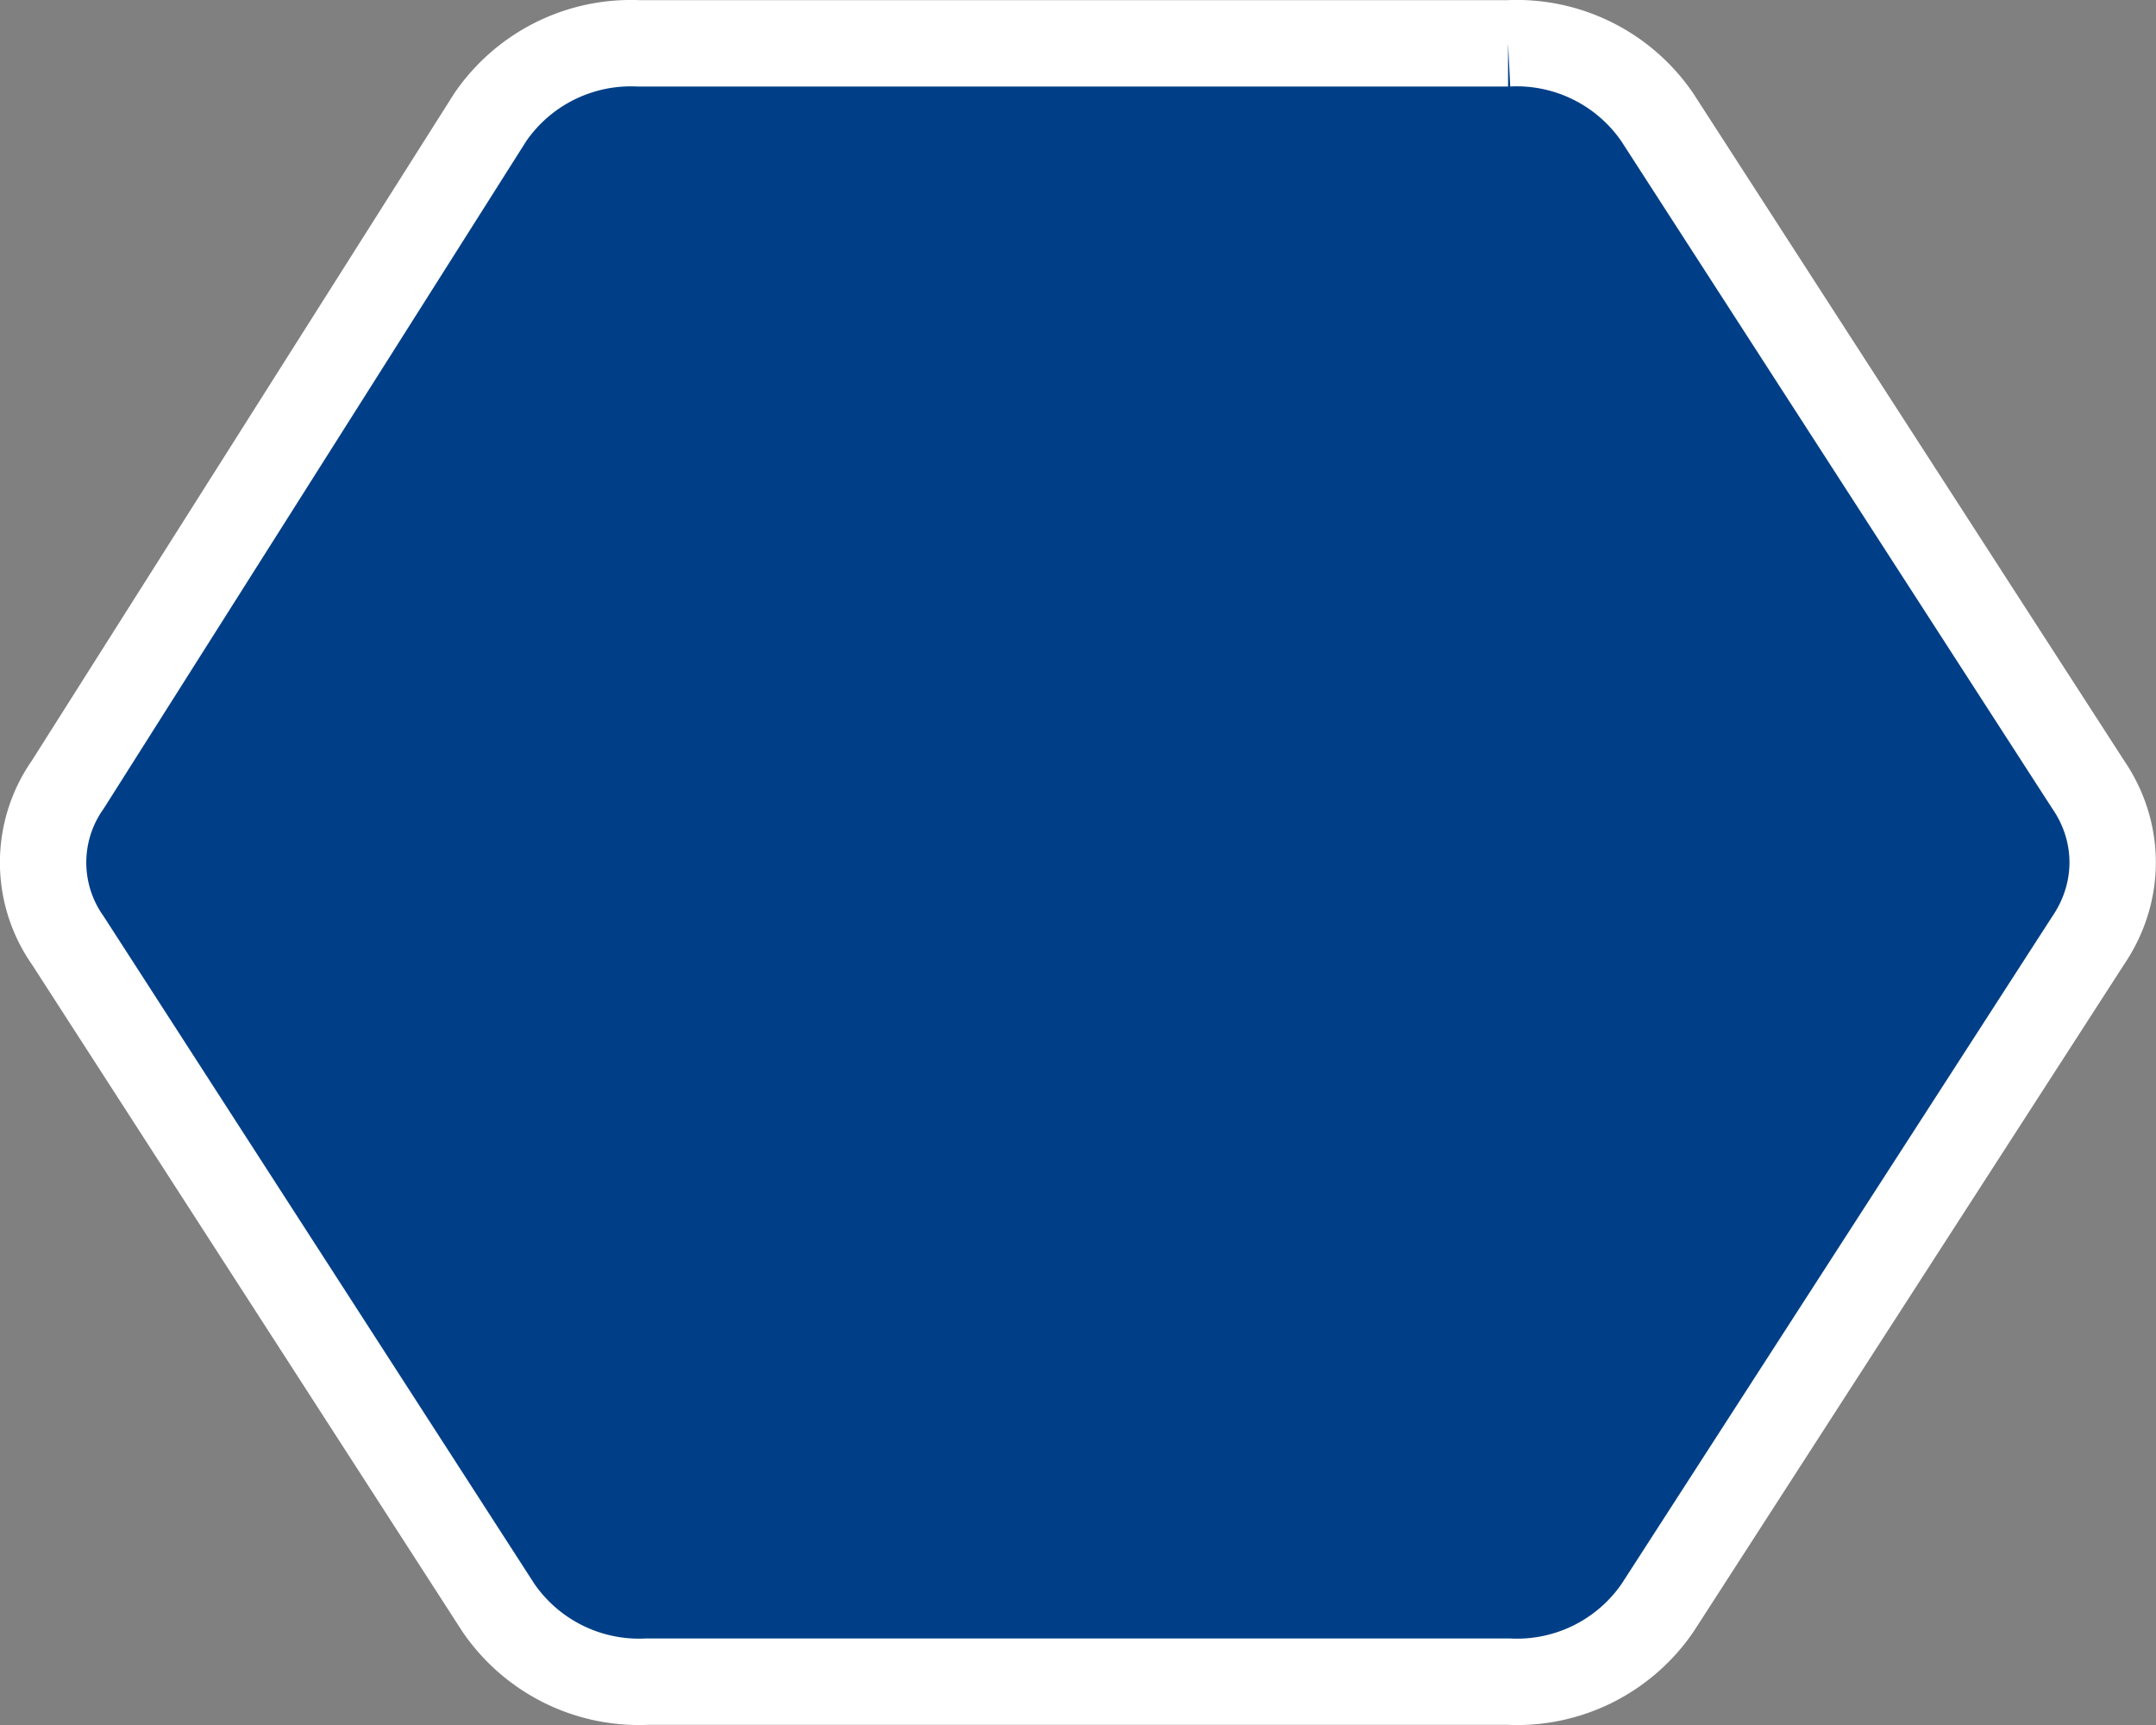 <svg width="25" height="20" viewBox="0 0 6.615 5.292" xmlns="http://www.w3.org/2000/svg">
 <rect x="0" y="0" width="6.615" height="5.292" fill="#808080" stroke="none"/>
 <path d="M6.407 2.407c.1.146.1.331 0 .478L5.086 4.932a.523.523 0 0 1-.458.227H1.986a.523.523 0 0 1-.457-.227L.208 2.885a.415.415 0 0 1 0-.478L1.504.36A.523.523 0 0 1 1.96.133h2.667a.523.523 0 0 1 .458.227z" style="fill:#003f87;fill-opacity:1;stroke:#fff;stroke-width:.265;stroke-miterlimit:4;stroke-dasharray:none;stroke-opacity:1"/>
</svg>
